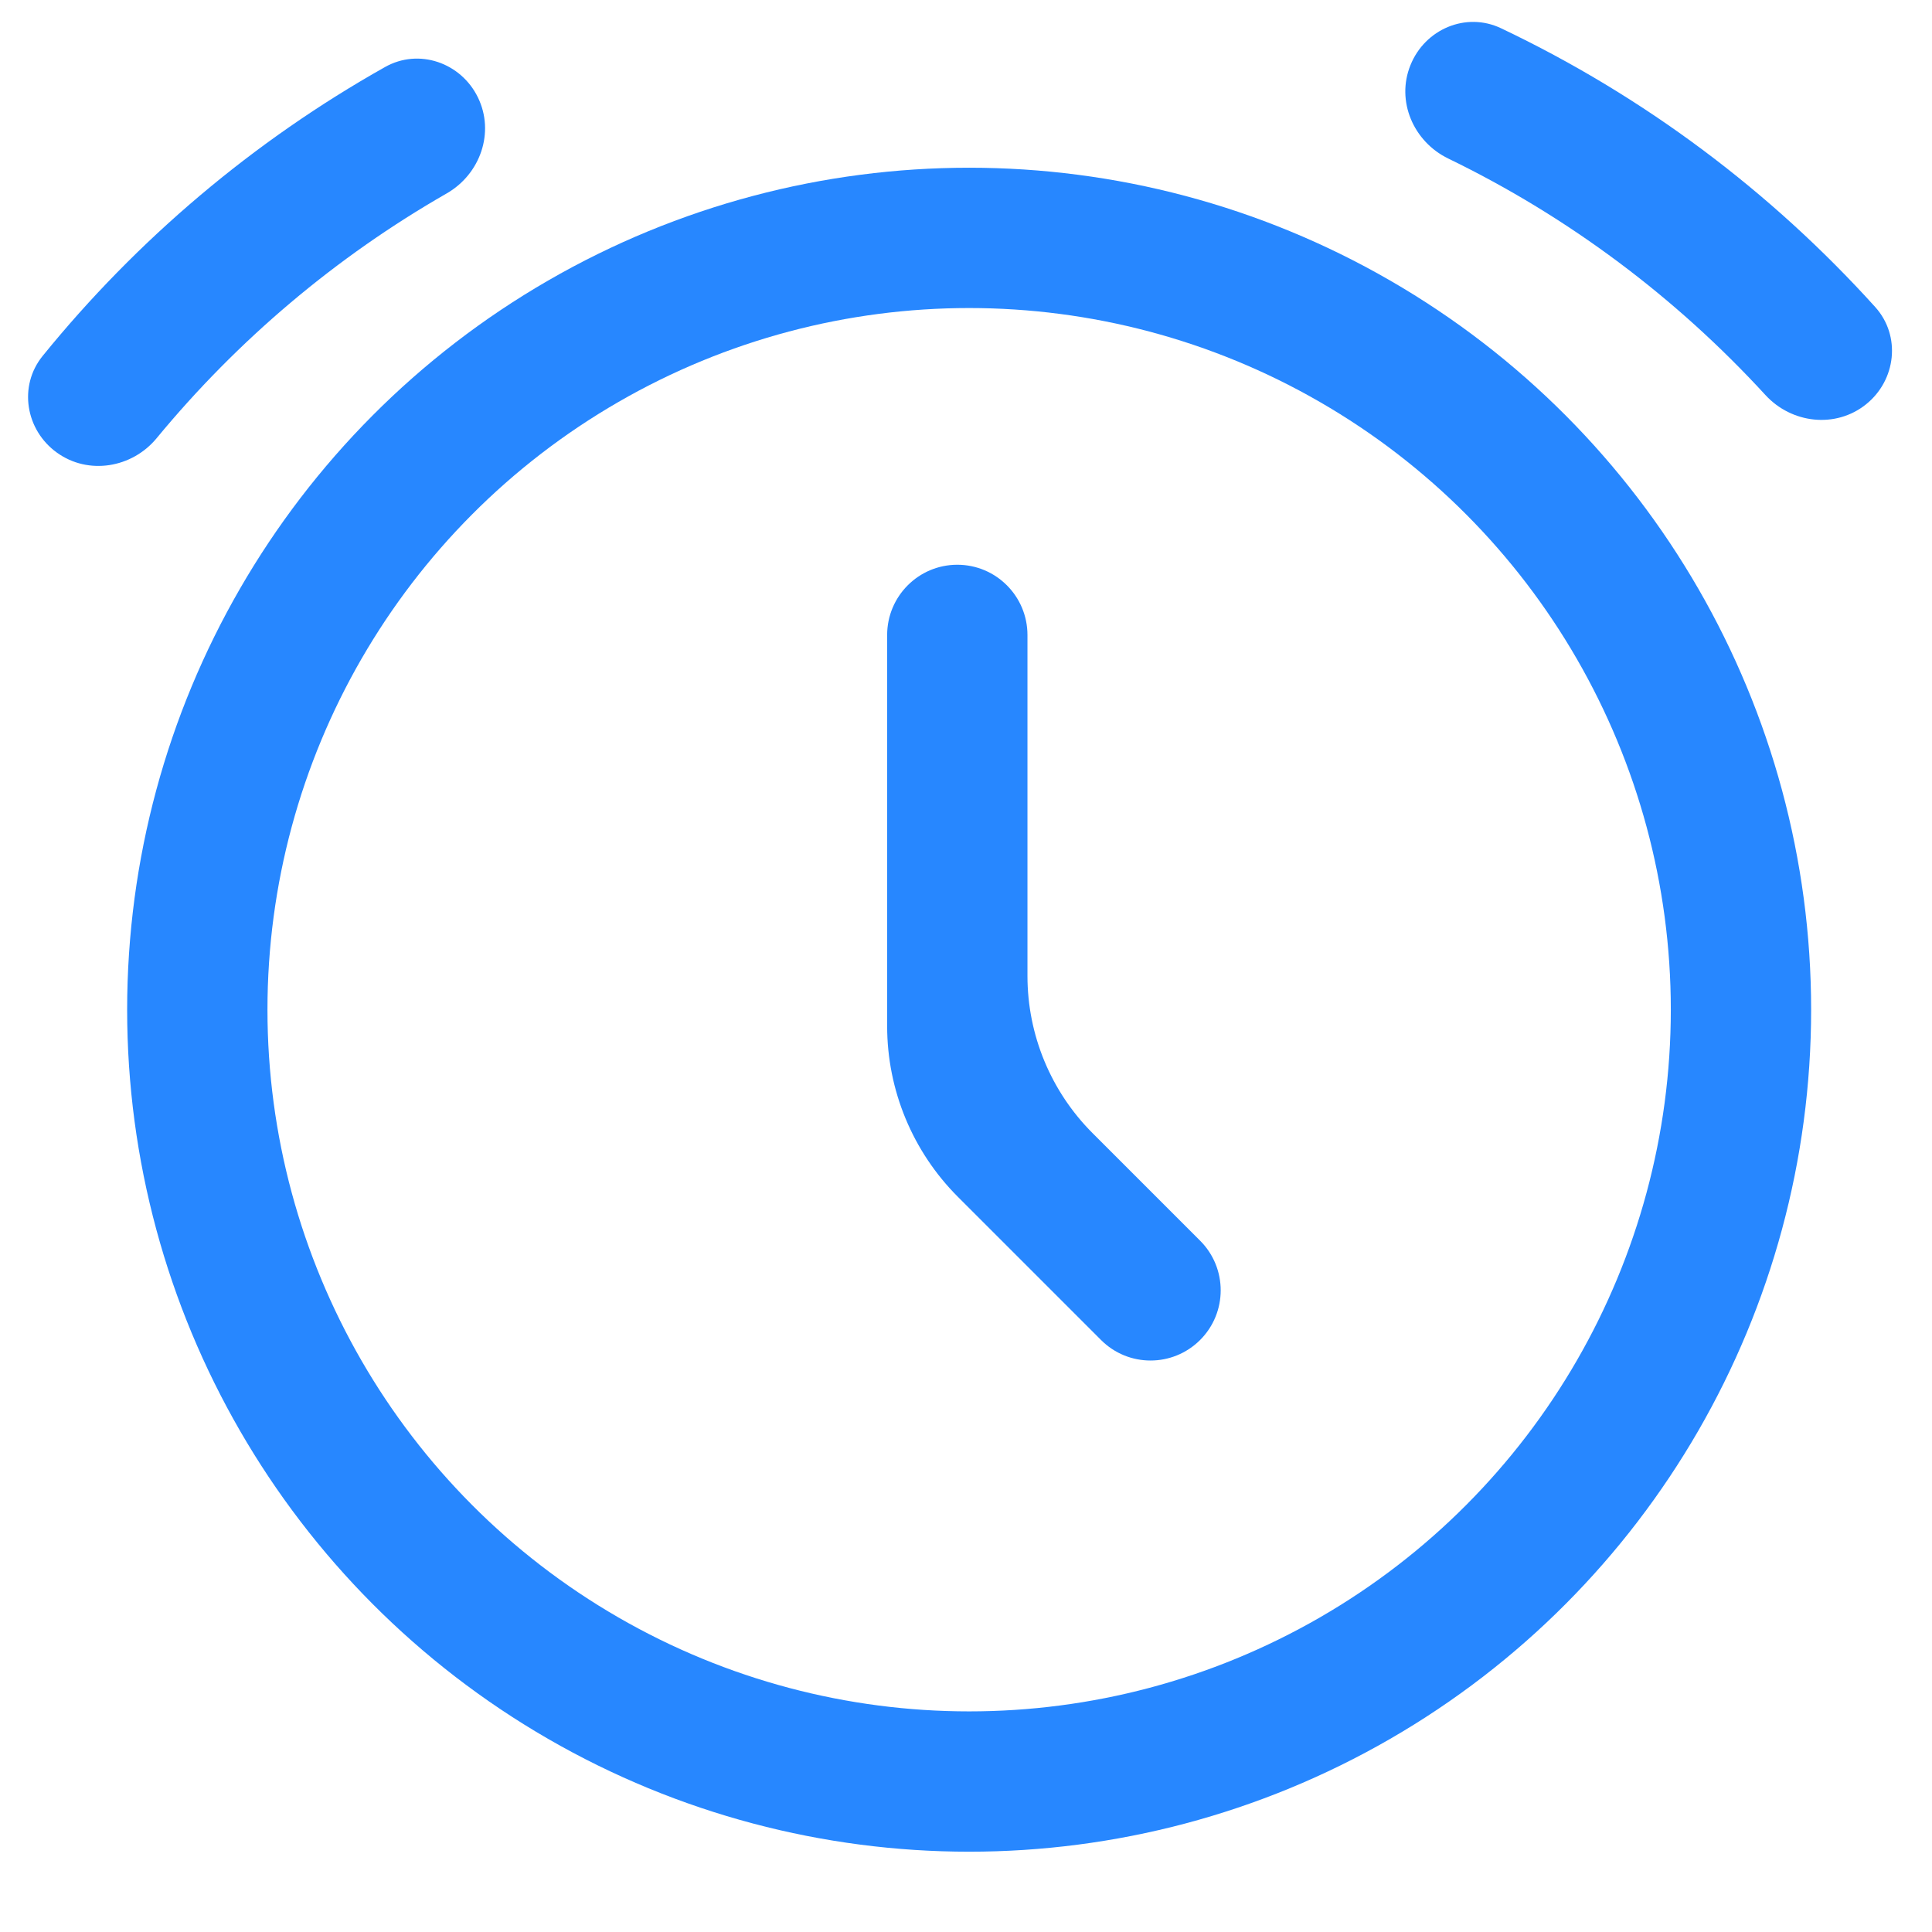 <svg width="16" height="16" viewBox="0 0 16 16" fill="none" xmlns="http://www.w3.org/2000/svg">
<g clip-path="url(#clip0_256_92)">
<circle cx="8.026" cy="8.362" r="6.392" stroke="#2787FF" stroke-width="1.162"/>
<path fill-rule="evenodd" clip-rule="evenodd" d="M15.453 3.349C15.202 3.55 14.838 3.508 14.621 3.272C13.88 2.464 12.99 1.796 11.994 1.313C11.705 1.173 11.56 0.836 11.681 0.539V0.539C11.801 0.241 12.141 0.096 12.431 0.234C13.612 0.795 14.664 1.584 15.53 2.543C15.745 2.782 15.703 3.149 15.453 3.349V3.349ZM3.958 0.807C4.099 1.096 3.978 1.442 3.699 1.602C2.781 2.128 1.968 2.816 1.298 3.628C1.094 3.876 0.732 3.936 0.472 3.749V3.749C0.211 3.562 0.151 3.197 0.353 2.948C1.136 1.983 2.099 1.168 3.189 0.555C3.469 0.397 3.818 0.519 3.958 0.807V0.807Z" fill="#2787FF"/>
<path fill-rule="evenodd" clip-rule="evenodd" d="M7.928 4.677C7.607 4.677 7.347 4.938 7.347 5.259V8.498C7.347 9.028 7.558 9.537 7.933 9.912L9.118 11.097C9.344 11.324 9.712 11.324 9.939 11.097V11.097C10.166 10.87 10.166 10.502 9.939 10.275L9.048 9.384C8.703 9.039 8.509 8.571 8.509 8.082V5.259C8.509 4.938 8.249 4.677 7.928 4.677V4.677Z" fill="#2787FF"/>
</g>
<defs>
<clipPath id="clip0_256_92">
<rect width="16" height="16" fill="white"/>
</clipPath>
</defs>
</svg>
